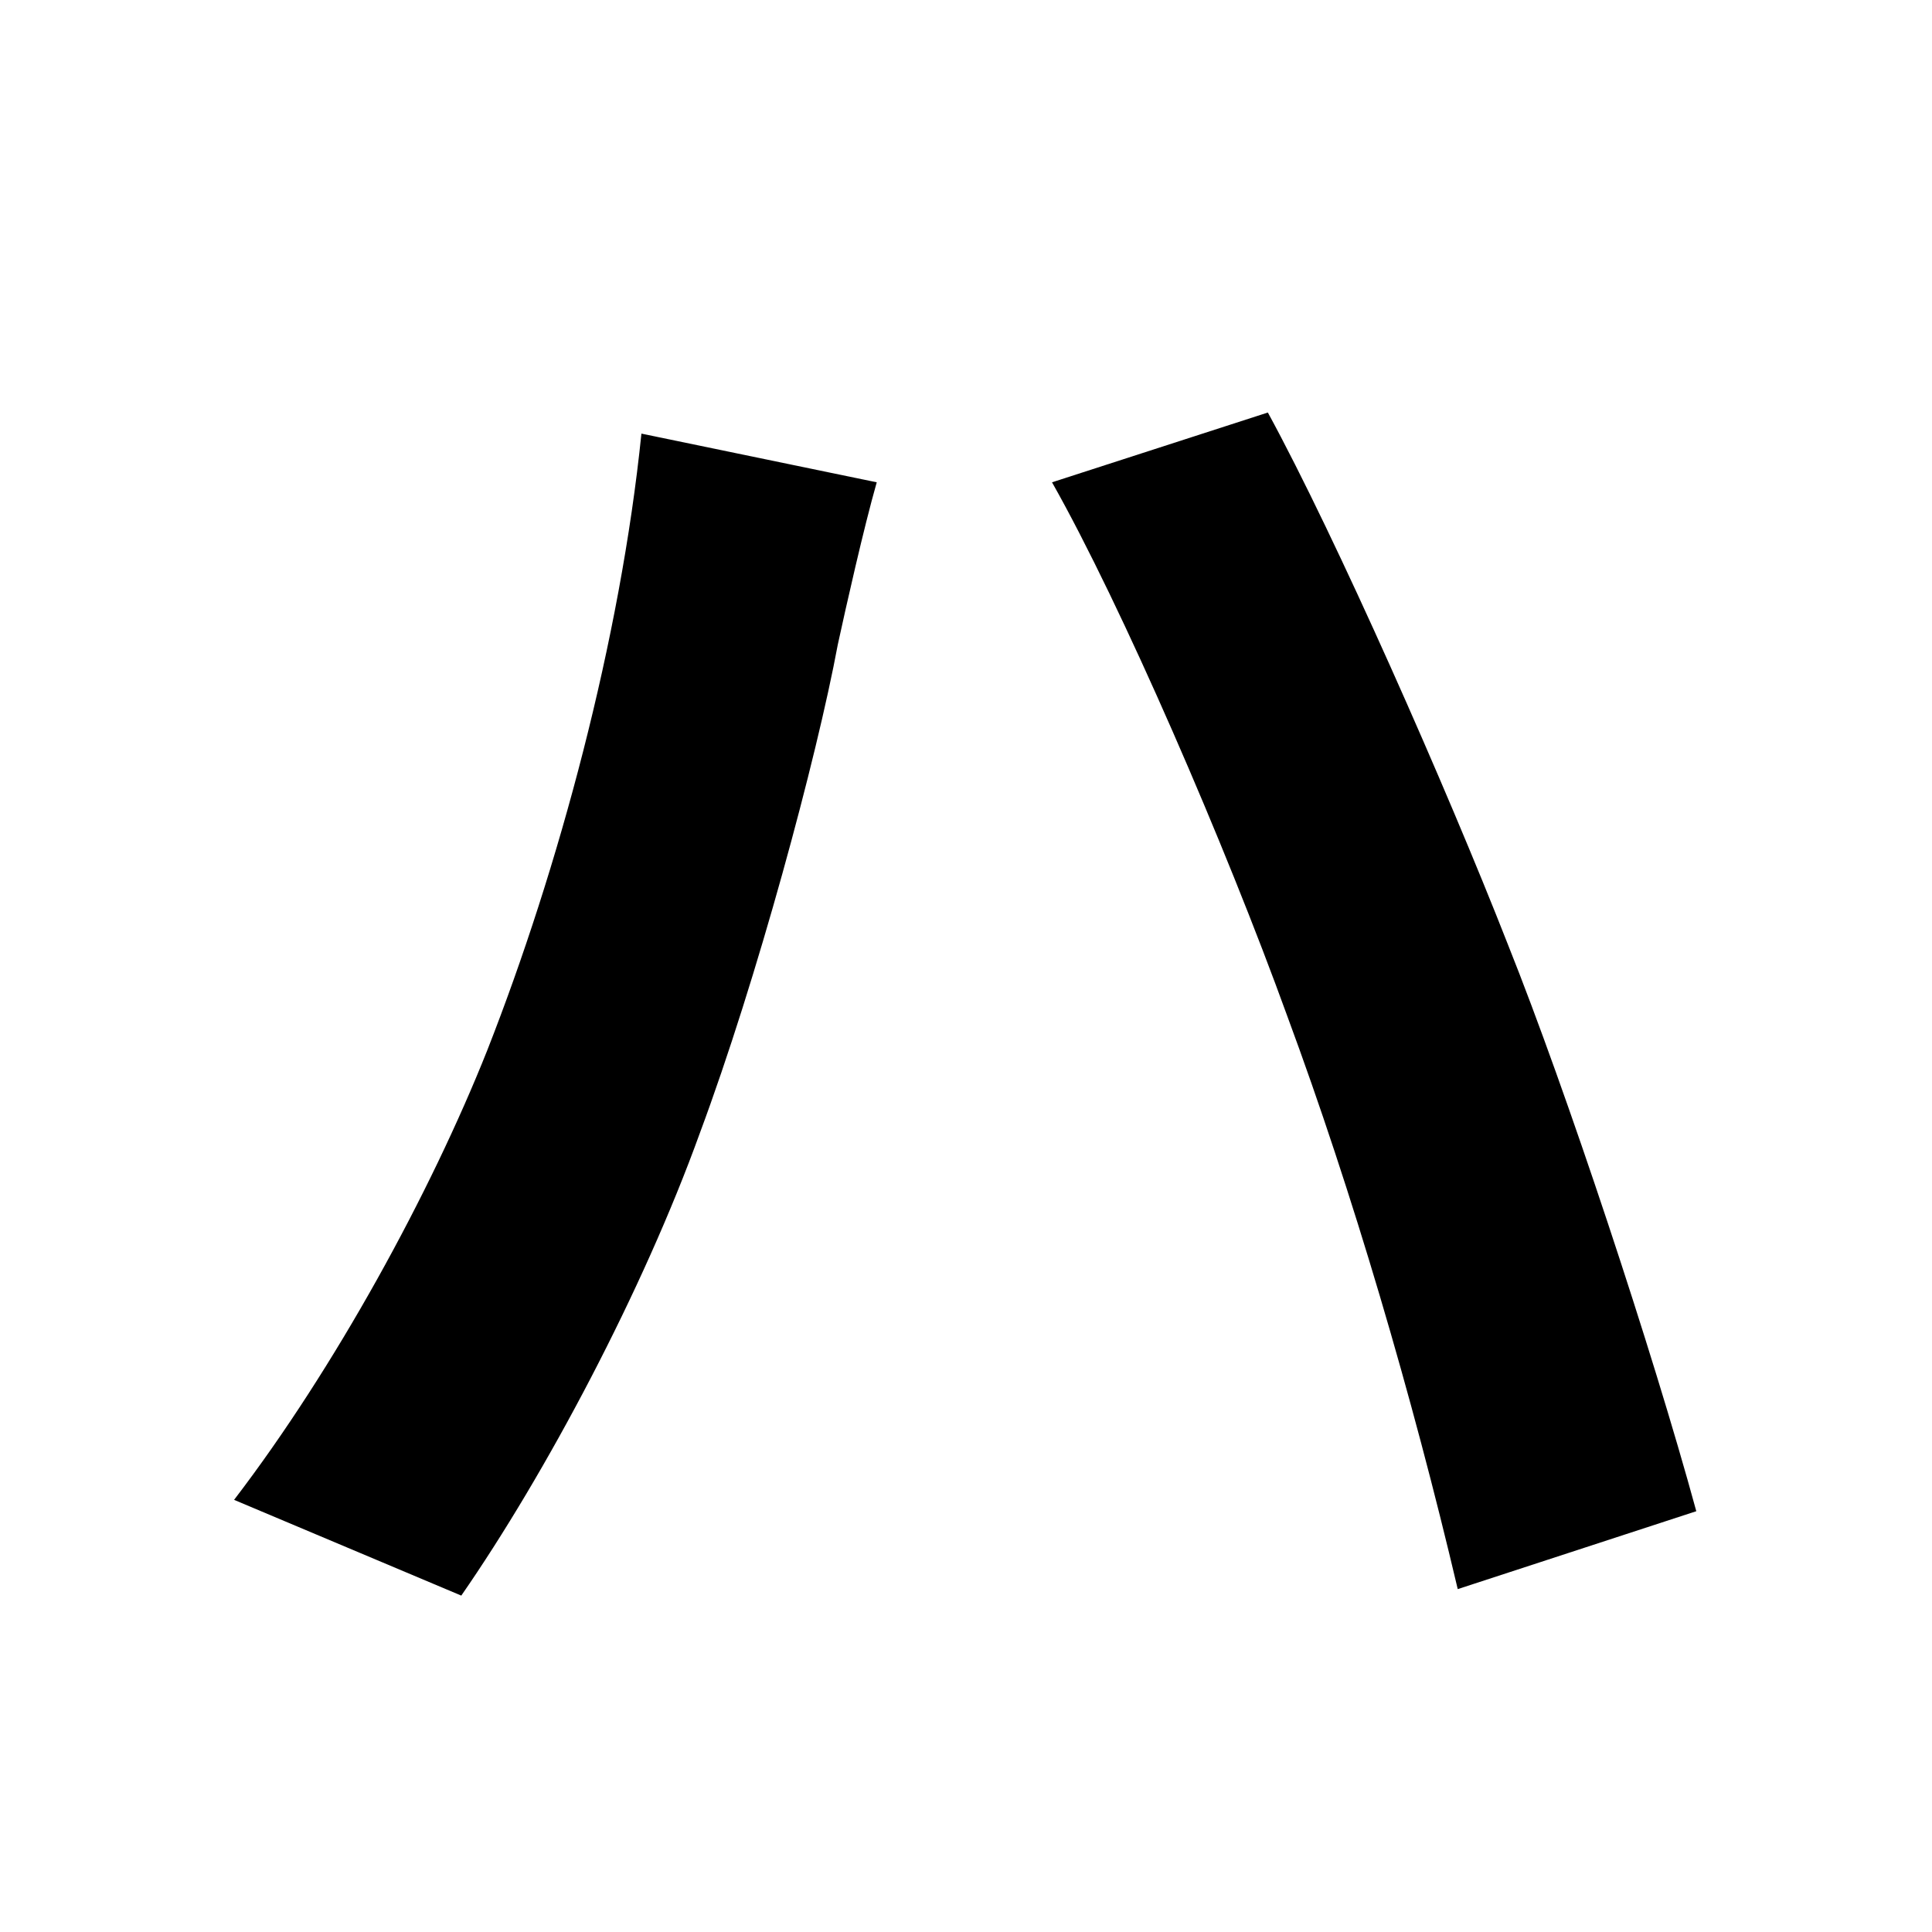 <svg width="100" height="100" viewBox="0 0 100 100" fill="none" xmlns="http://www.w3.org/2000/svg">
<path d="M25.22 54.364C22.28 61.756 17.324 70.828 12.116 77.632L23.876 82.588C28.244 76.288 33.284 66.796 36.224 58.648C39.164 50.752 42.272 39.244 43.364 33.364C43.784 31.432 44.708 27.316 45.38 24.964L33.2 22.444C32.108 33.112 28.916 44.956 25.22 54.364ZM66.632 52.6C69.992 61.672 73.1 72.256 75.452 82.252L87.8 78.22C85.532 69.904 81.08 56.464 78.056 48.904C74.864 40.756 69.152 27.82 65.624 21.352L54.452 24.964C58.064 31.348 63.44 43.78 66.632 52.6Z" fill="black"/>
</svg>
